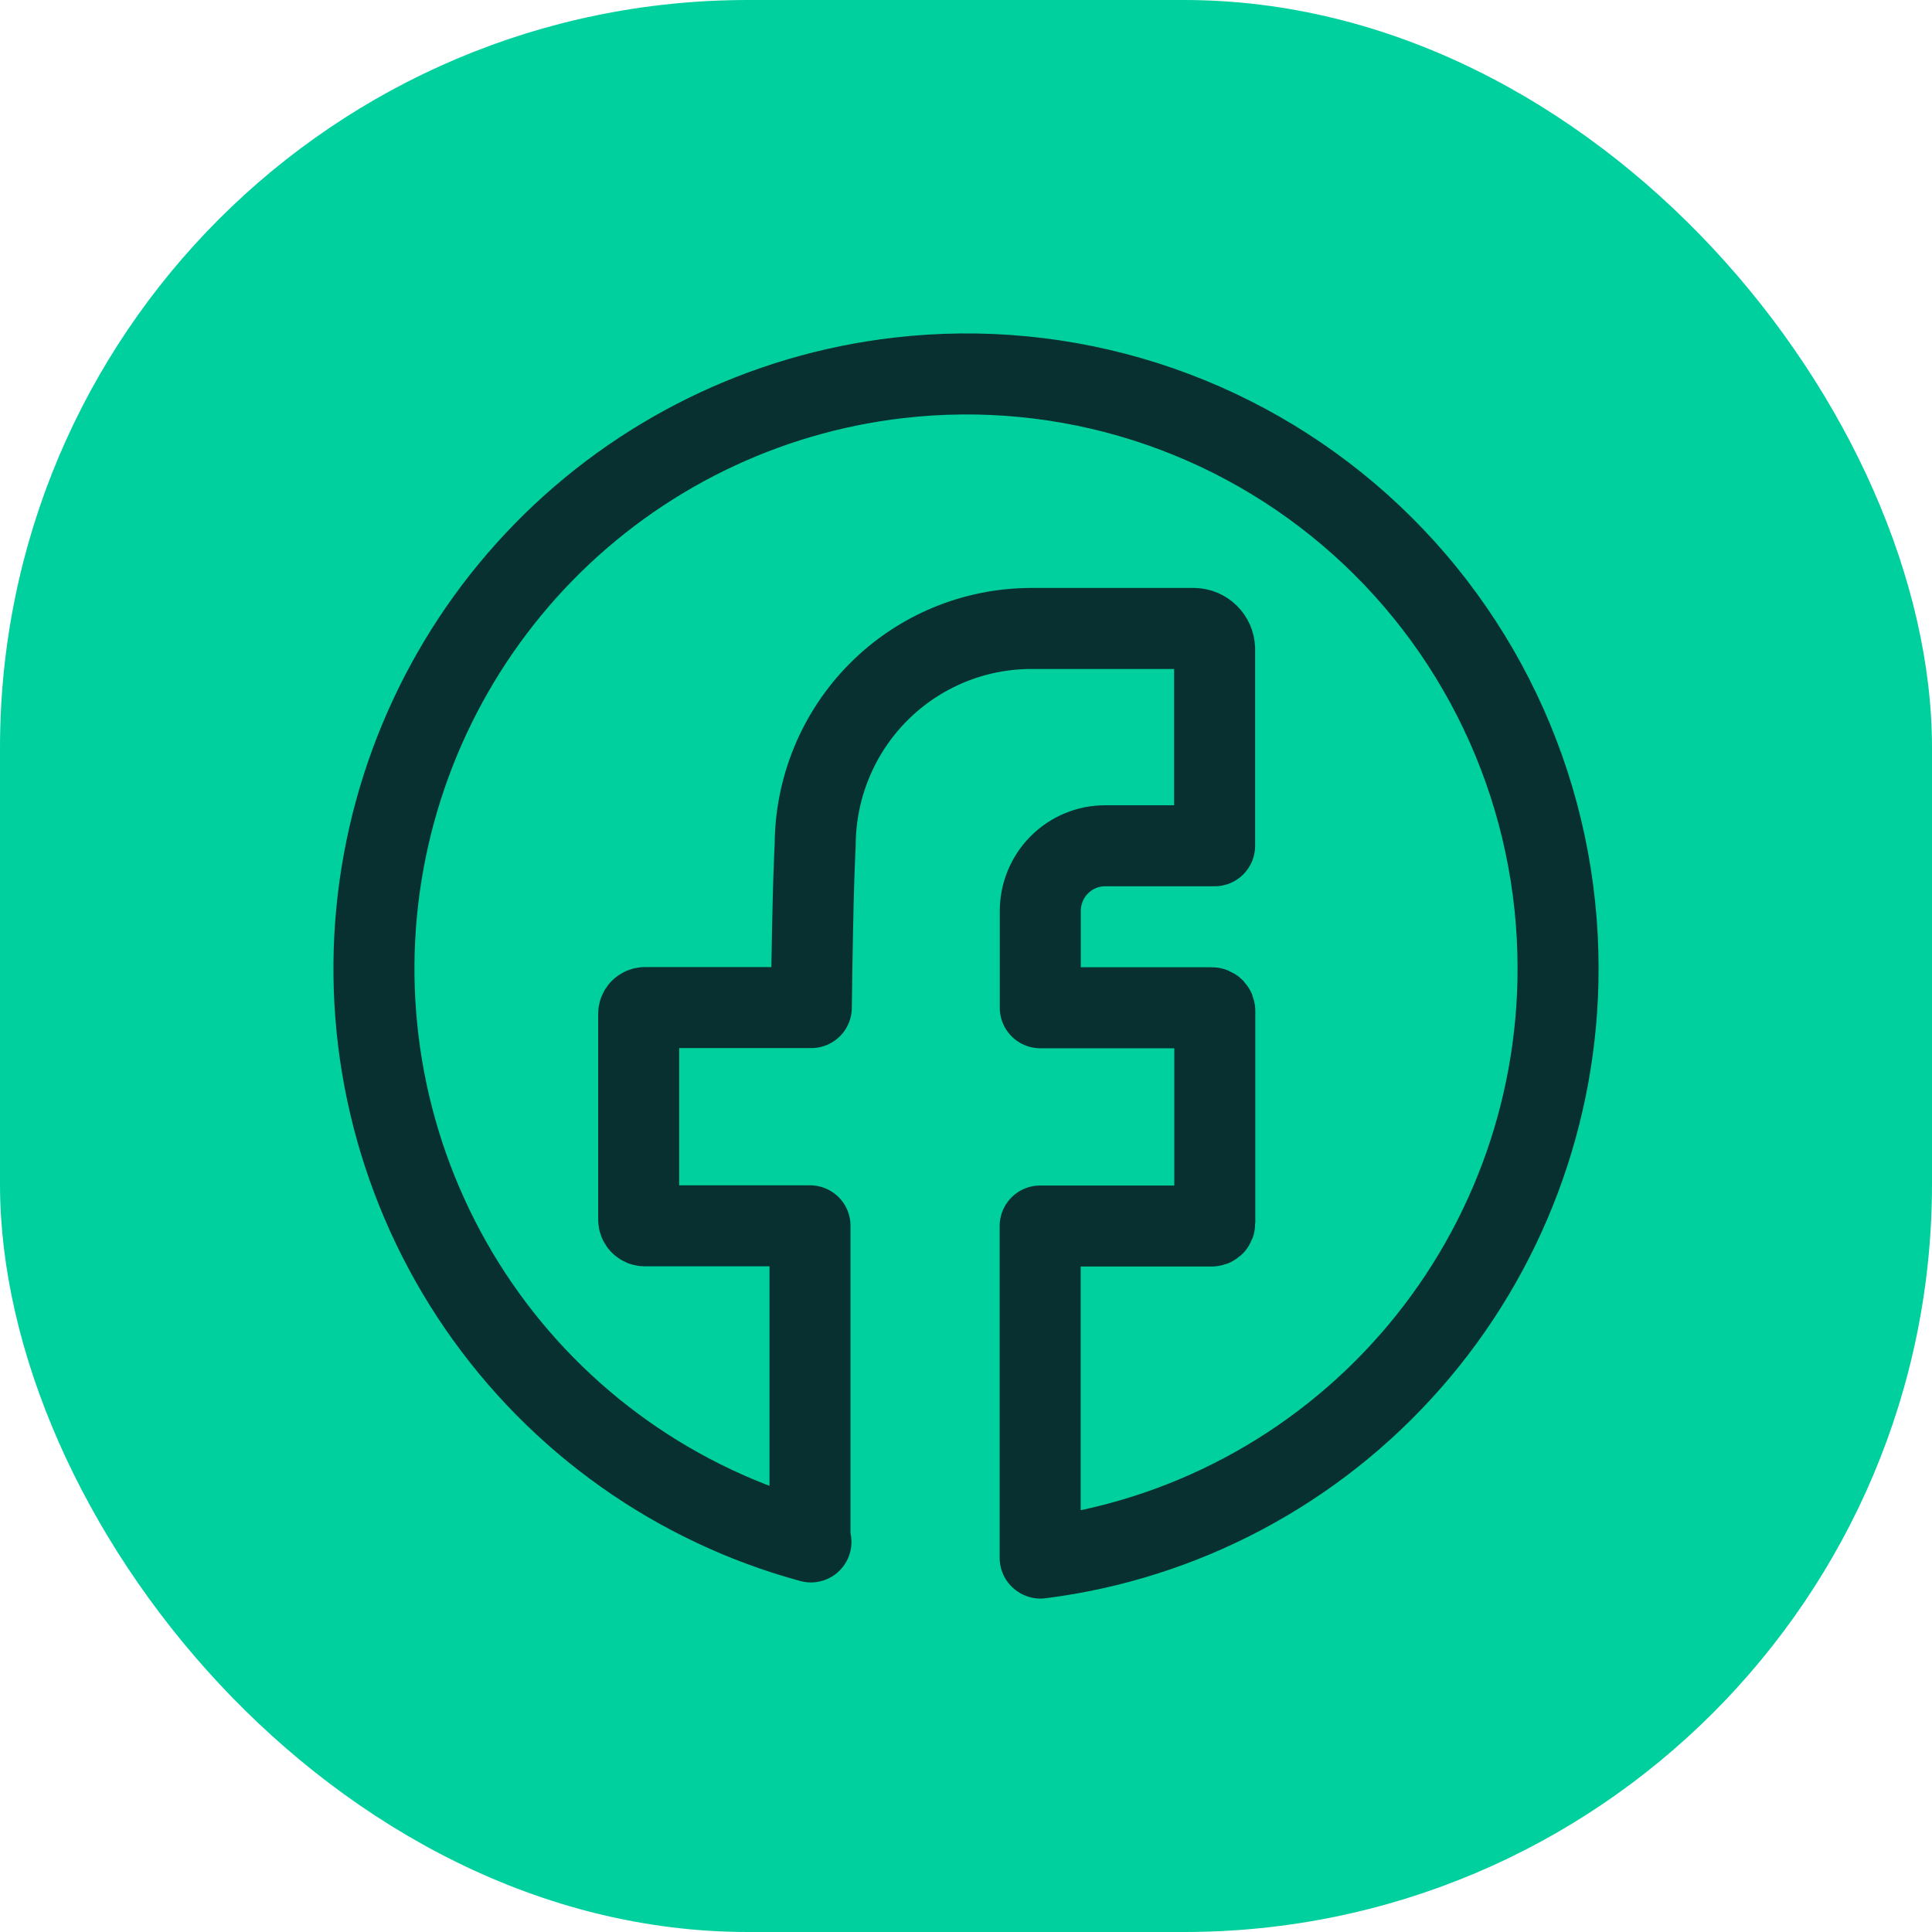 <svg width="31" height="31" viewBox="0 0 31 31" fill="none" xmlns="http://www.w3.org/2000/svg">
<rect width="31" height="31" rx="12" fill="#00D09E"/>
<path d="M16.69 24.997V19.672H19.442C19.455 19.672 19.468 19.667 19.478 19.658C19.487 19.648 19.492 19.635 19.492 19.622V16.221C19.492 16.208 19.487 16.195 19.478 16.185C19.468 16.176 19.455 16.17 19.442 16.17H16.692V14.613C16.693 14.337 16.803 14.072 16.997 13.877C17.192 13.681 17.456 13.571 17.731 13.571H19.489V10.408C19.486 10.322 19.45 10.241 19.389 10.181C19.327 10.12 19.246 10.086 19.16 10.084H16.55C15.63 10.084 14.747 10.45 14.096 11.104C13.446 11.757 13.08 12.644 13.08 13.568C13.08 13.568 13.044 14.074 13.018 16.167H10.348C10.335 16.167 10.322 16.17 10.31 16.175C10.298 16.18 10.287 16.188 10.277 16.197C10.268 16.206 10.26 16.218 10.255 16.23C10.25 16.242 10.248 16.255 10.248 16.269V19.568C10.248 19.581 10.25 19.595 10.255 19.607C10.26 19.619 10.268 19.63 10.277 19.64C10.287 19.649 10.298 19.657 10.31 19.662C10.322 19.667 10.335 19.669 10.348 19.669H12.997V24.732M13.012 24.741C10.846 24.152 8.958 22.812 7.682 20.959C6.407 19.105 5.827 16.858 6.045 14.616C6.257 12.444 7.204 10.411 8.727 8.855C10.25 7.299 12.259 6.313 14.418 6.063C15.748 5.909 17.096 6.038 18.373 6.444C19.65 6.85 20.827 7.522 21.826 8.417C22.826 9.312 23.625 10.41 24.172 11.637C24.719 12.865 25.001 14.194 25 15.539C25.002 17.861 24.159 20.104 22.629 21.846C21.1 23.588 18.99 24.71 16.695 25" stroke="#093030" stroke-width="1.3" stroke-linecap="round" stroke-linejoin="round"/>
</svg>
